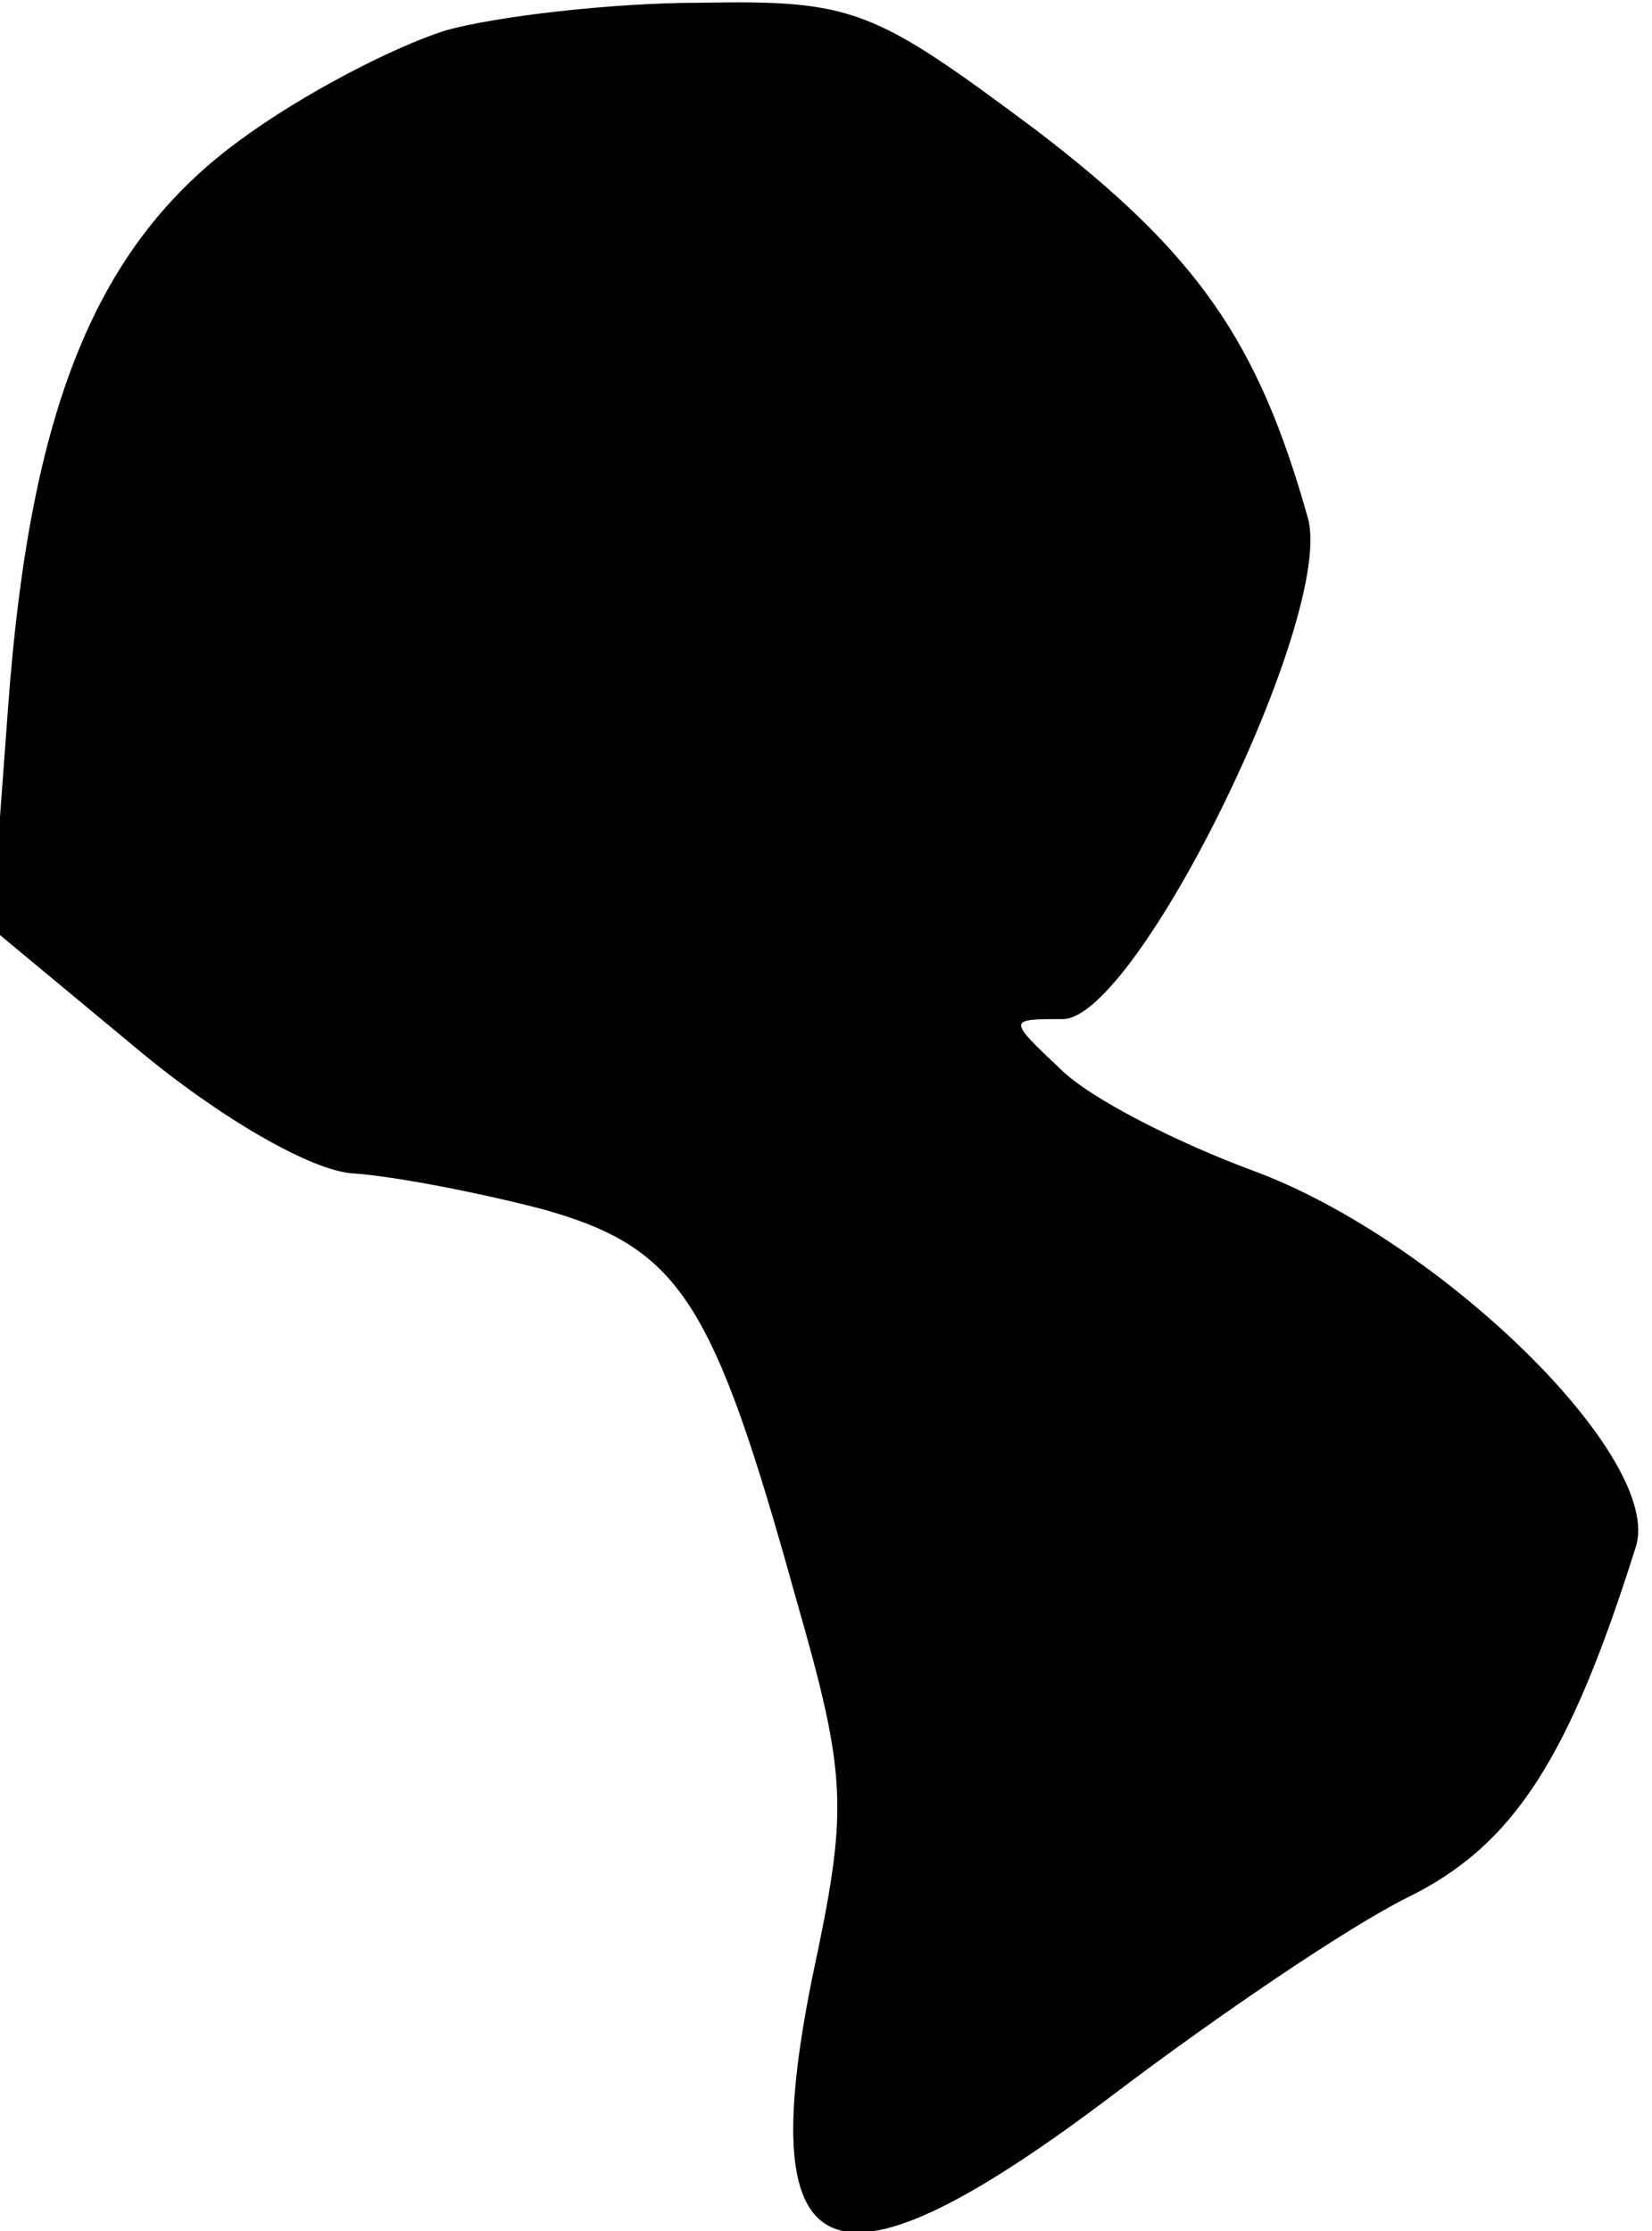 <?xml version="1.0" standalone="no"?>
<!DOCTYPE svg PUBLIC "-//W3C//DTD SVG 20010904//EN"
 "http://www.w3.org/TR/2001/REC-SVG-20010904/DTD/svg10.dtd">
<svg version="1.0" xmlns="http://www.w3.org/2000/svg"
 width="60pt" height="81pt" viewBox="0 0 60 81"
 preserveAspectRatio="xMidYMid meet">
<g transform="translate(0,81) scale(0.1,-0.1)"
fill="#000000" stroke="none">
<path fill="#000000" stroke="none" d="M162 799 c-19 -6 -52 -23 -75 -40 -52
-38 -76 -97 -84 -205 l-6 -81 53 -44 c30 -25 63 -44 78 -45 15 -1 46 -7 69
-13 50 -14 62 -33 92 -141 19 -66 19 -77 6 -138 -22 -109 7 -120 110 -42 37
28 84 60 106 71 39 19 59 51 83 127 11 32 -71 112 -139 137 -27 10 -59 26 -70
37 -19 18 -19 18 1 18 27 0 99 147 89 182 -18 64 -40 96 -99 141 -59 44 -66
47 -122 46 -32 0 -74 -5 -92 -10z"/>
</g>
</svg>
